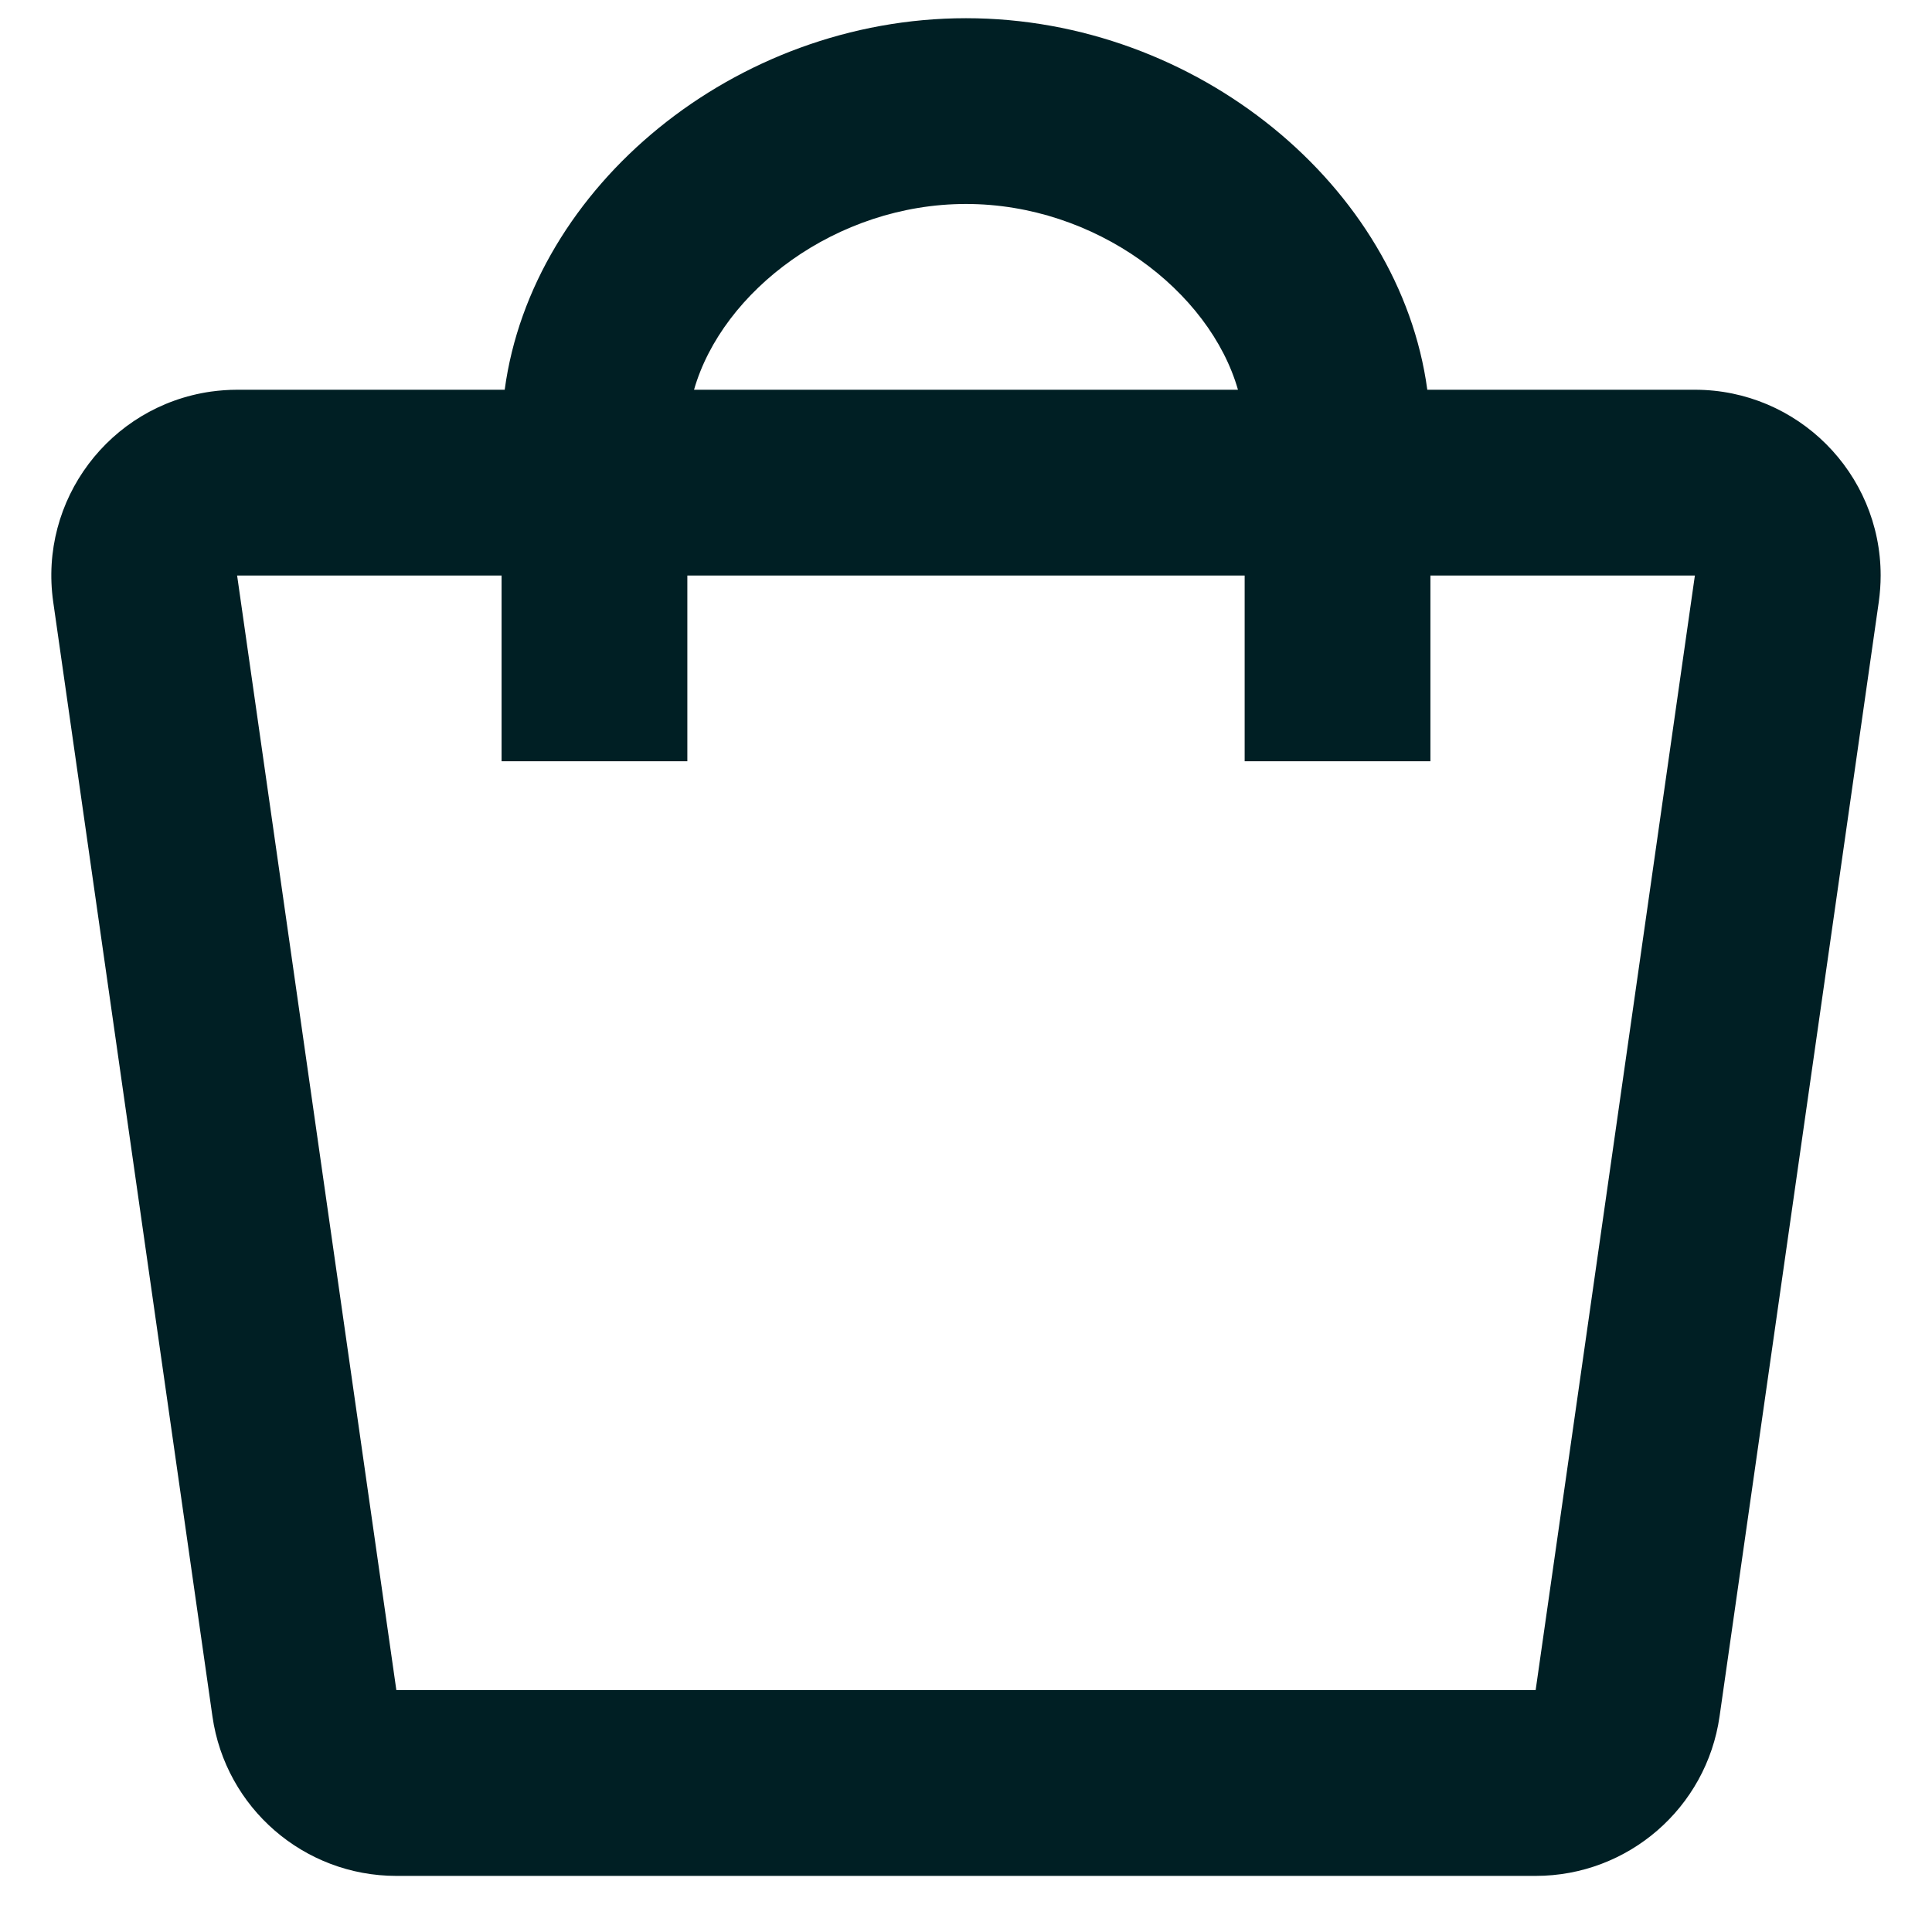 <svg width="26" height="26" viewBox="0 0 26 26" fill="none" xmlns="http://www.w3.org/2000/svg">
<path fill-rule="evenodd" clip-rule="evenodd" d="M6.792 5.245C7.159 2.514 9.889 0.245 13 0.245C16.111 0.245 18.84 2.514 19.208 5.245H22.809C24.189 5.245 25.309 6.365 25.309 7.745C25.309 7.864 25.3 7.982 25.284 8.099L23.141 23.099C22.965 24.33 21.91 25.245 20.666 25.245H5.334C4.09 25.245 3.035 24.33 2.859 23.099L0.716 8.099C0.521 6.732 1.471 5.466 2.838 5.27C2.955 5.254 3.073 5.245 3.191 5.245H6.792ZM16.66 5.245C16.28 3.918 14.748 2.745 13 2.745C11.252 2.745 9.72 3.918 9.34 5.245H16.66ZM3.191 7.745H6.75V10.245H9.25V7.745H16.75V10.245H19.25V7.745H22.809L20.666 22.745H5.334L3.191 7.745Z" fill="#001F24"/>
</svg>

